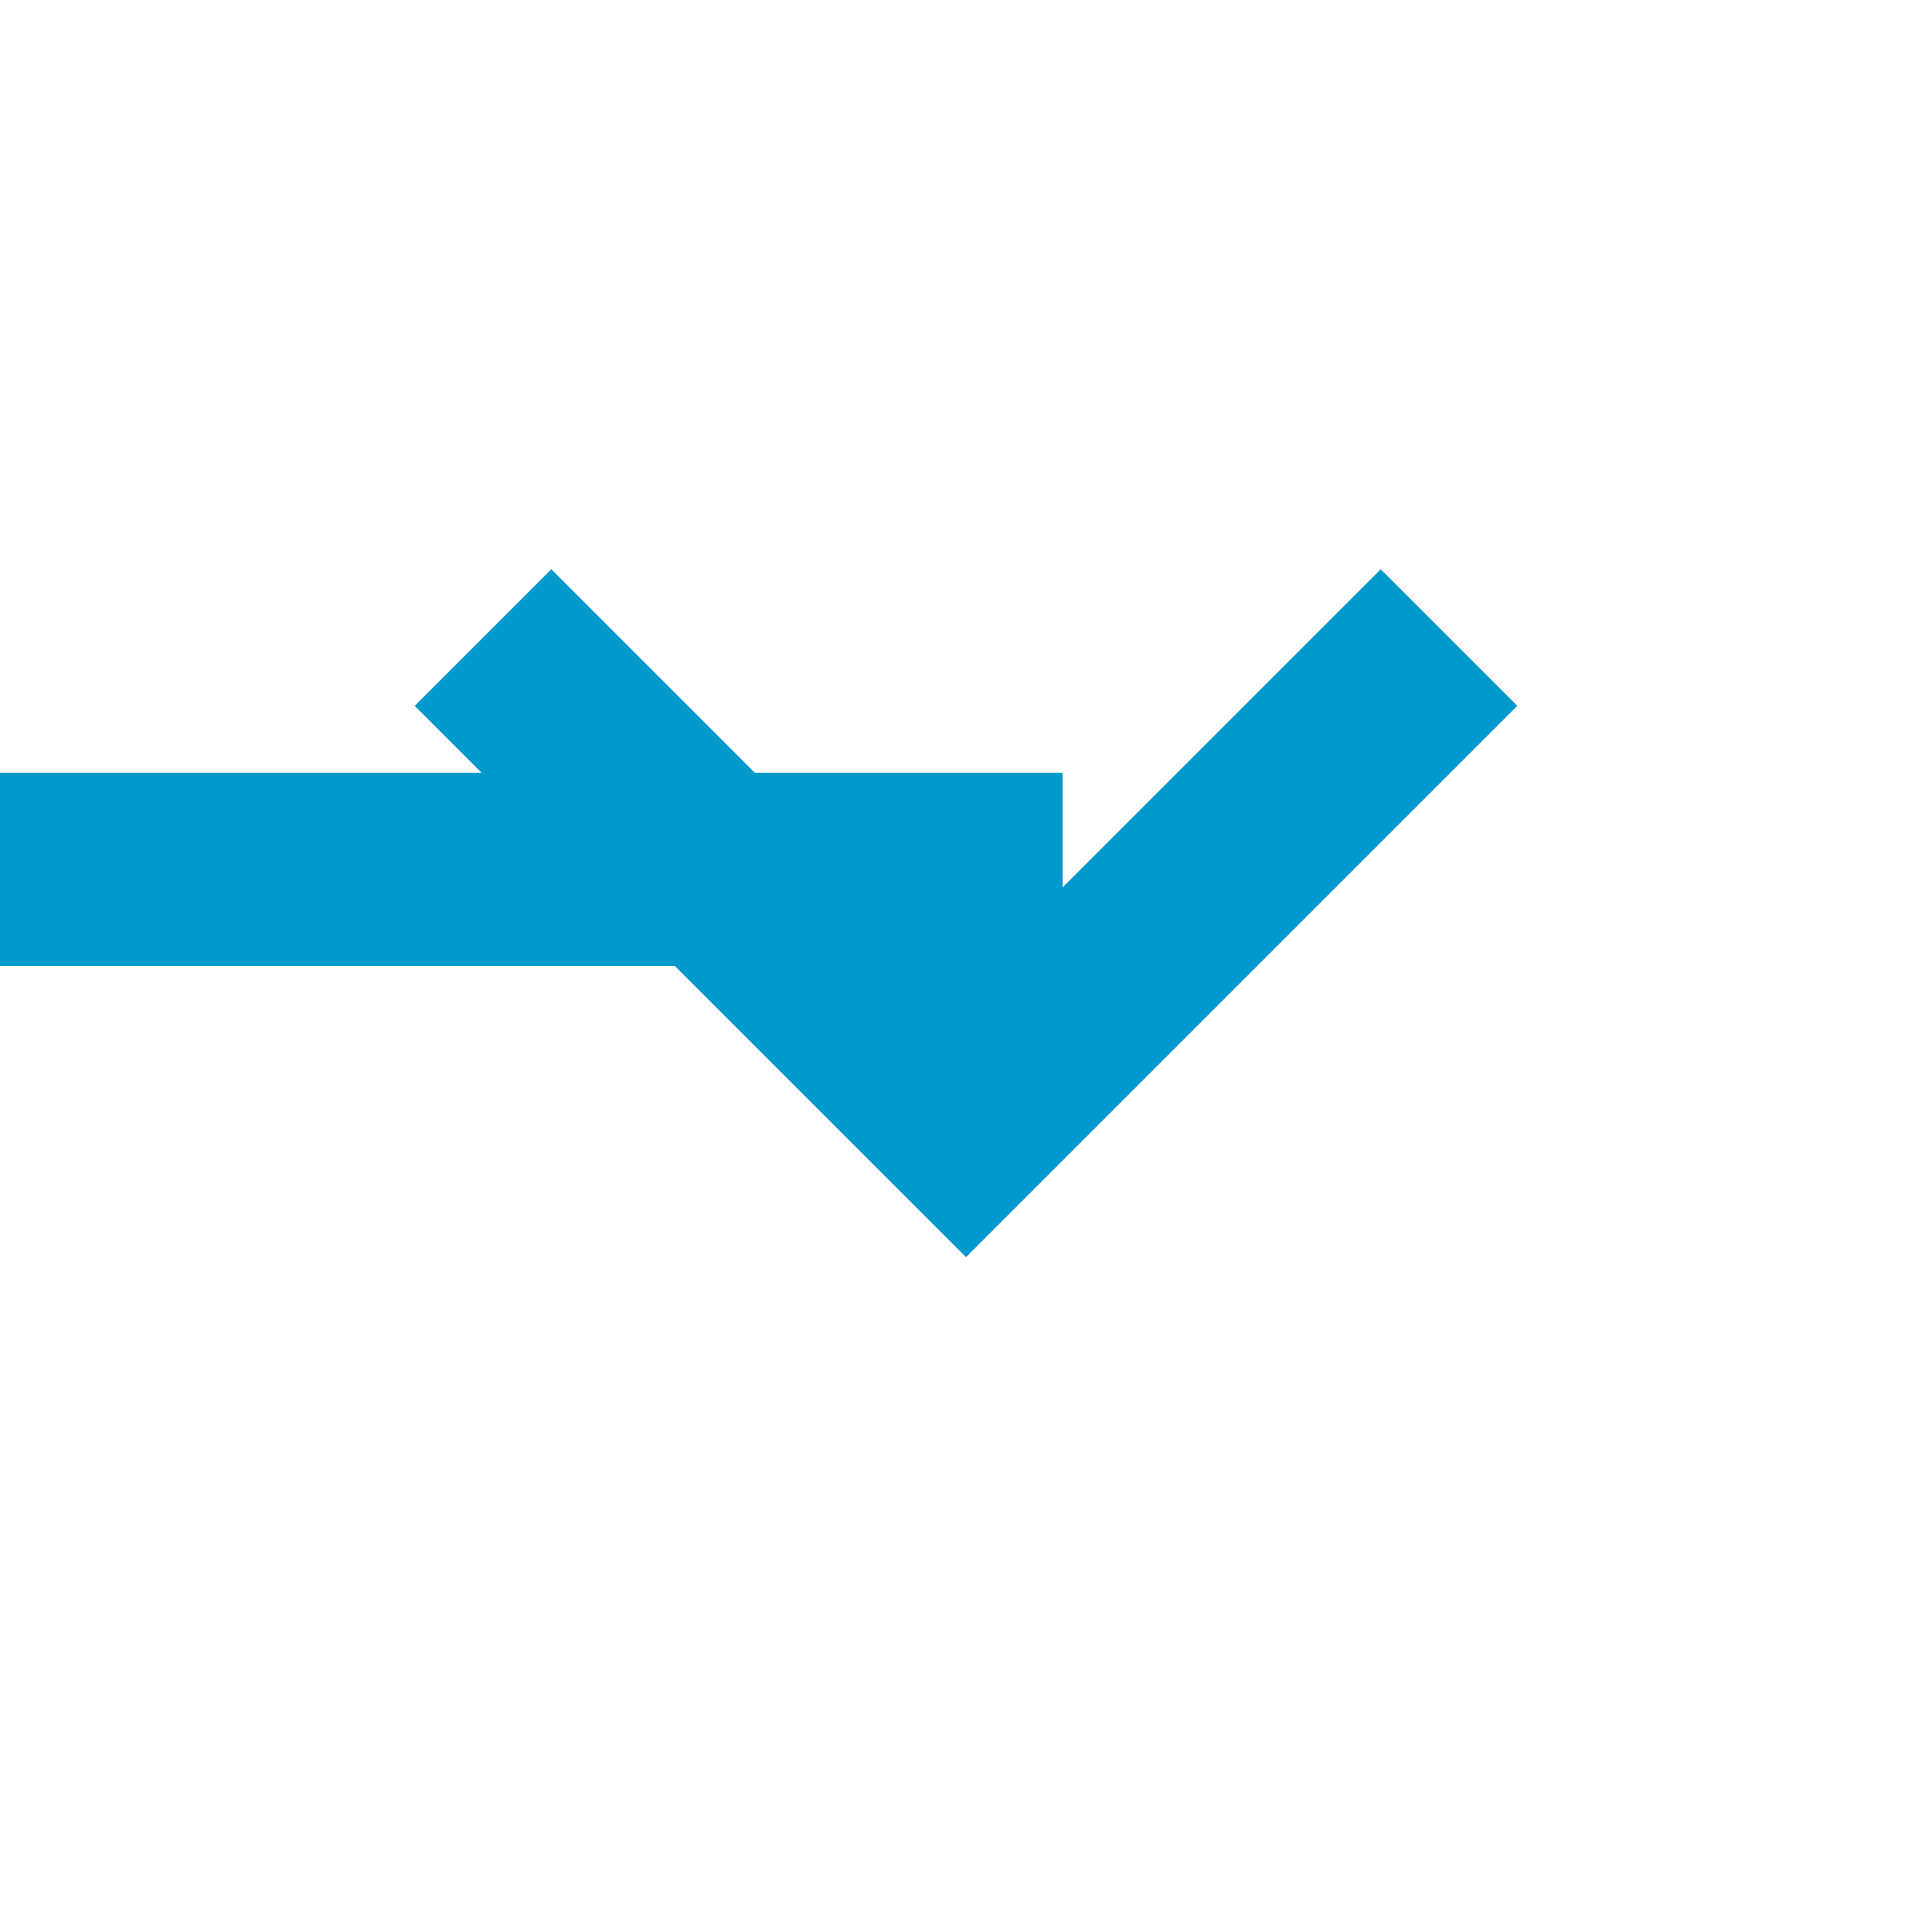 ﻿<?xml version="1.0" encoding="utf-8"?>
<svg version="1.1" xmlns:xlink="http://www.w3.org/1999/xlink" width="20px" height="20px" preserveAspectRatio="xMinYMid meet" viewBox="1264 452  20 18" xmlns="http://www.w3.org/2000/svg">
  <path d="M 795 495  L 795 510  L 1140 510  L 1140 460  L 1274 460  L 1274 462  " stroke-width="2" stroke="#0099cc" fill="none" />
  <path d="M 1278.293 456.893  L 1274 461.186  L 1269.707 456.893  L 1268.293 458.307  L 1273.293 463.307  L 1274 464.014  L 1274.707 463.307  L 1279.707 458.307  L 1278.293 456.893  Z " fill-rule="nonzero" fill="#0099cc" stroke="none" />
</svg>
